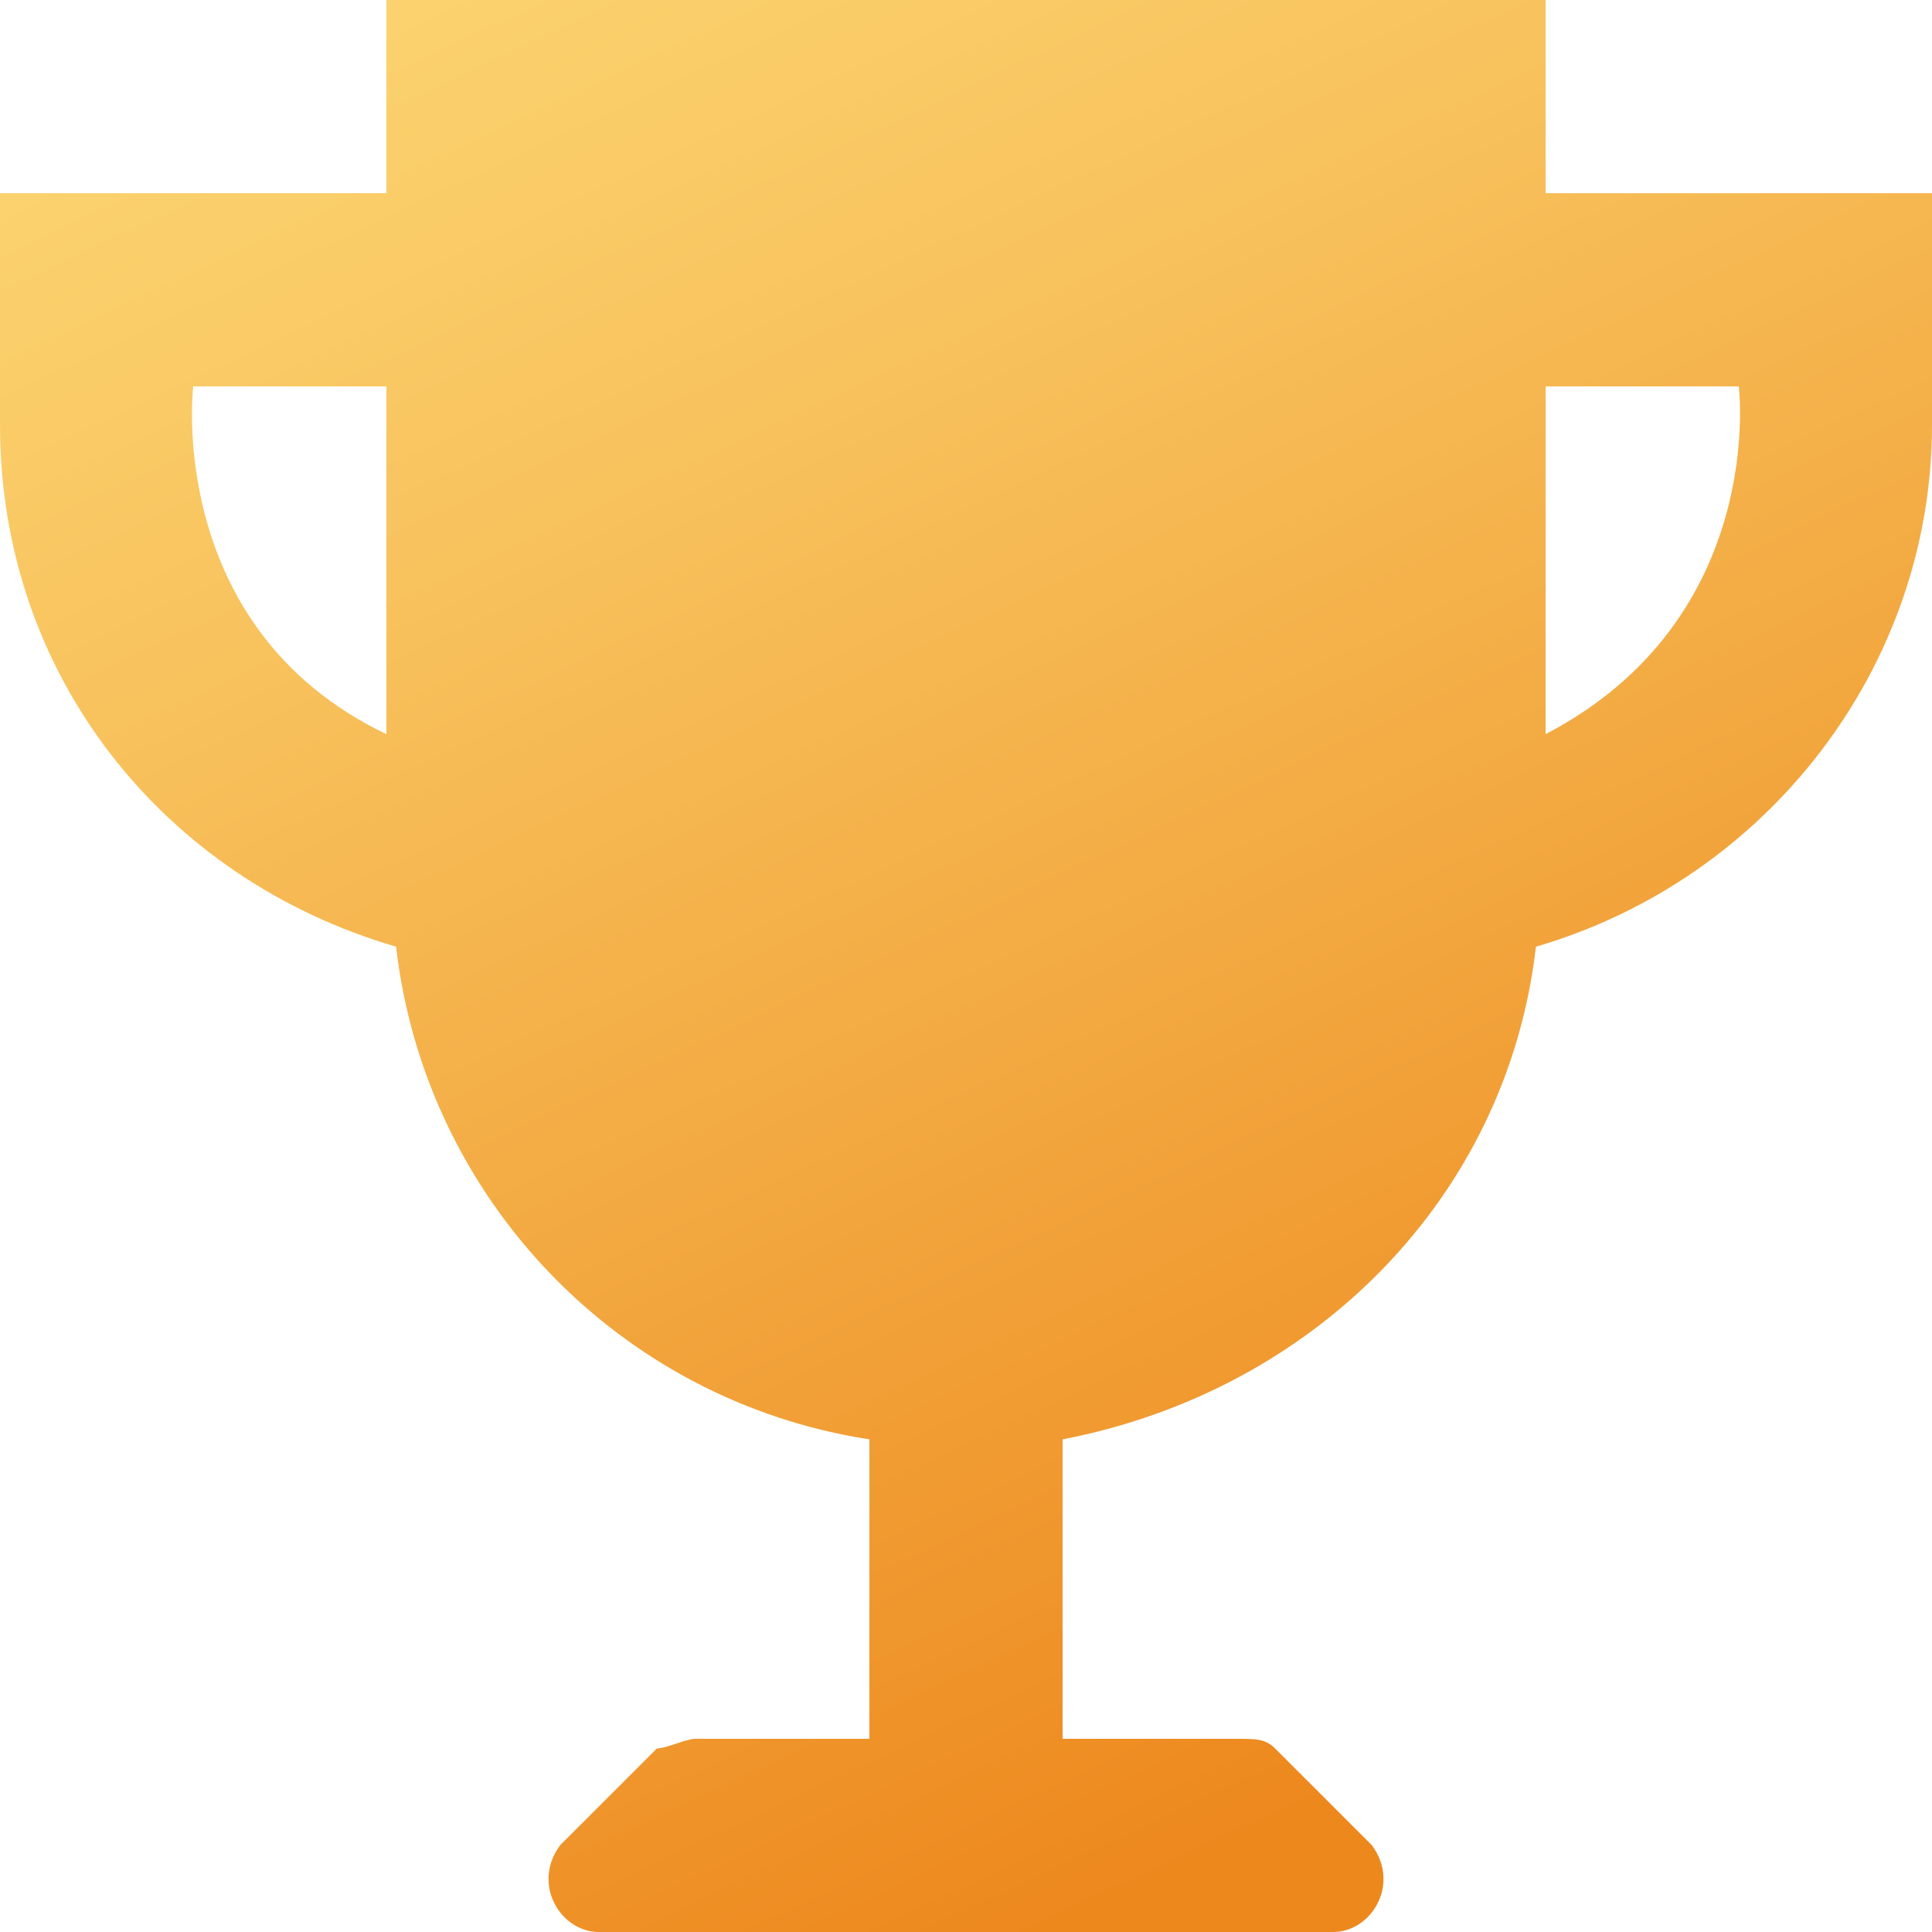 <svg width="16" height="16" viewBox="0 0 16 16" fill="none" xmlns="http://www.w3.org/2000/svg">
<path d="M12.8 1.6V0H3.2V1.6H0V3.52C0 5.6 1.36 7.28 3.28 7.84C3.52 9.92 5.12 11.6 7.2 11.92V14.4H5.76C5.68 14.4 5.52 14.48 5.44 14.48L4.64 15.28C4.4 15.6 4.64 16 4.96 16H11.04C11.36 16 11.6 15.6 11.36 15.28L10.56 14.48C10.48 14.4 10.4 14.4 10.24 14.4H8.8V11.92C10.88 11.52 12.48 9.92 12.72 7.84C14.64 7.28 16 5.52 16 3.52V1.6H12.8ZM3.2 6.08C1.36 5.2 1.6 3.2 1.6 3.2H3.2V6.08ZM12.8 6.08V3.2H14.4C14.4 3.2 14.64 5.12 12.8 6.08Z" fill="url(#paint0_linear)"/>
<defs>
<linearGradient id="paint0_linear" x1="2.506" y1="-7.639" x2="12.7" y2="14.094" gradientUnits="userSpaceOnUse">
<stop stop-color="#FFE887"/>
<stop offset="0.174" stop-color="#FDDE7B"/>
<stop offset="0.485" stop-color="#F8C25D"/>
<stop offset="0.895" stop-color="#EF952B"/>
<stop offset="1" stop-color="#ED881D"/>
</linearGradient>
</defs>
</svg>
